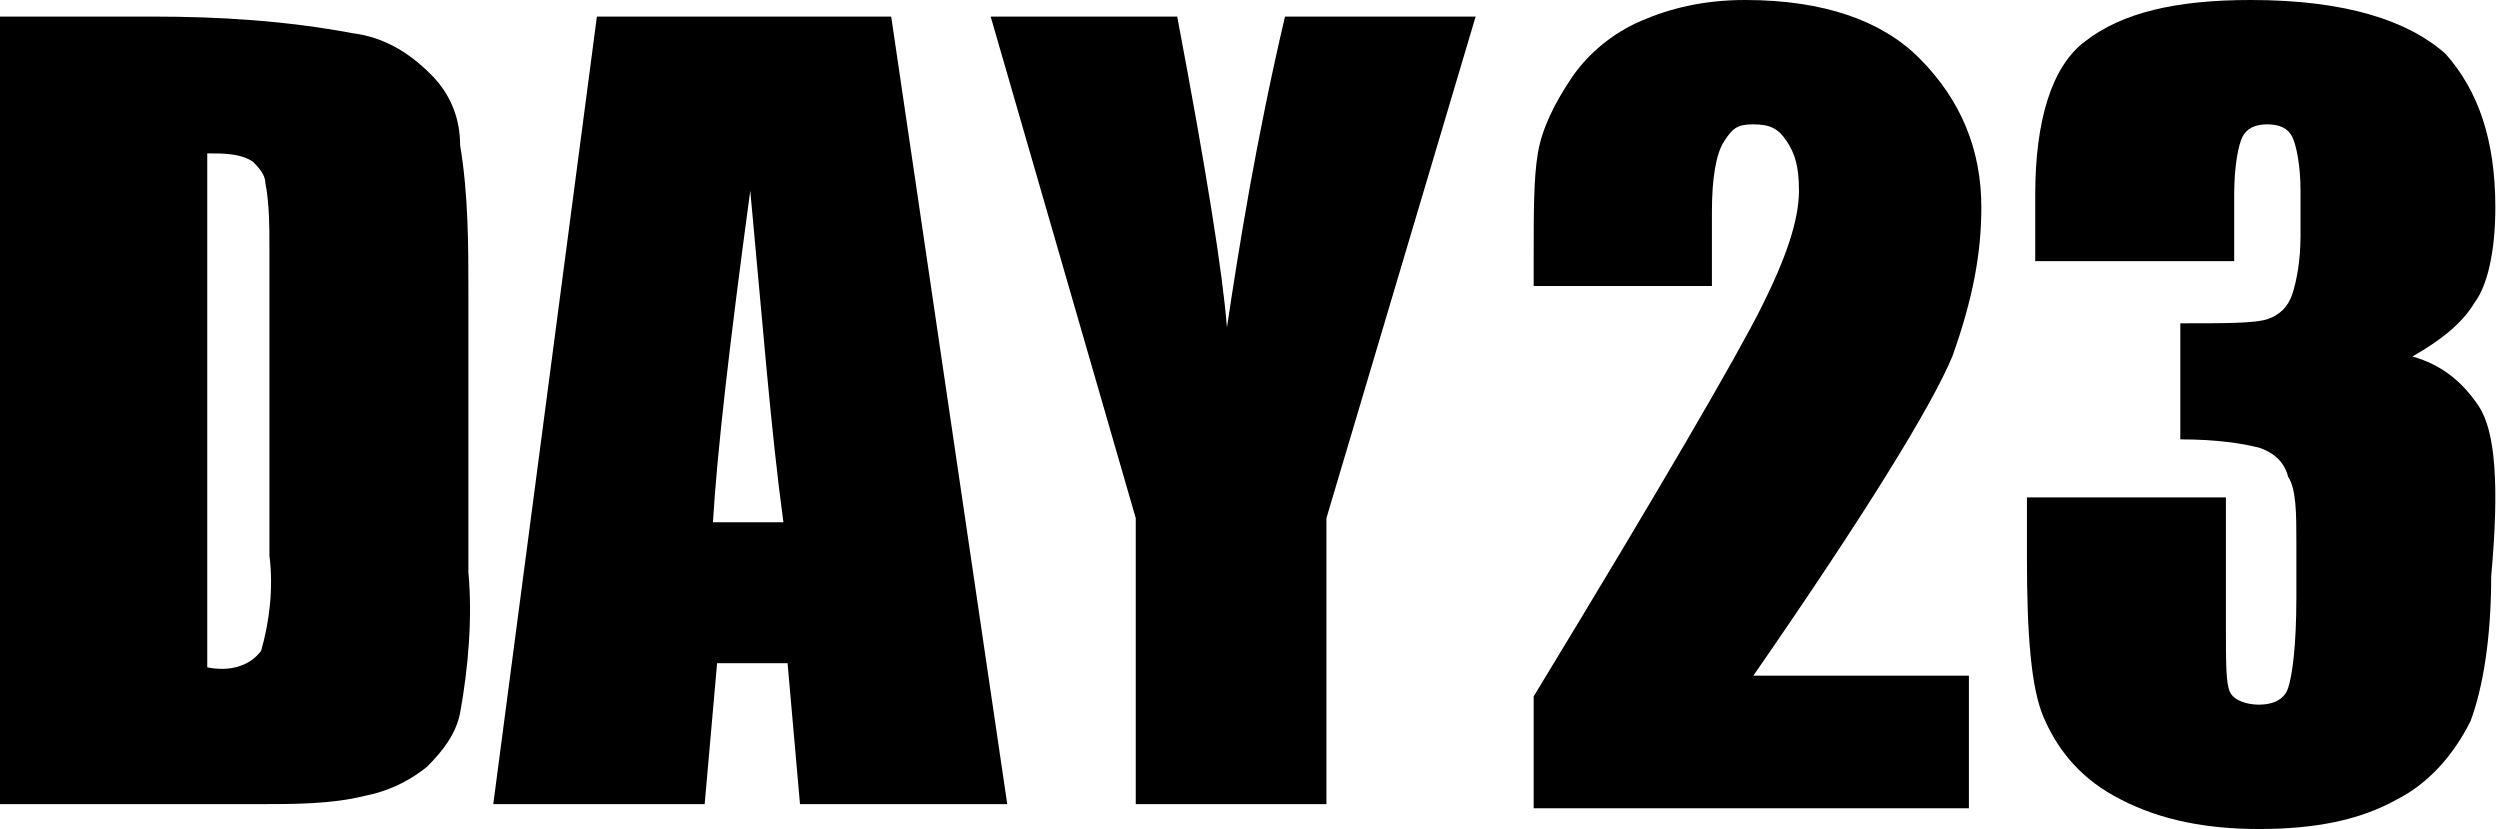 <?xml version="1.0" standalone="no"?><!DOCTYPE svg PUBLIC "-//W3C//DTD SVG 1.1//EN" "http://www.w3.org/Graphics/SVG/1.1/DTD/svg11.dtd"><svg t="1549613581635" class="icon" style="" viewBox="0 0 3088 1024" version="1.1" xmlns="http://www.w3.org/2000/svg" p-id="4657" xmlns:xlink="http://www.w3.org/1999/xlink" width="603.125" height="200"><defs><style type="text/css"></style></defs><path d="M2447.36 256c0-71.68-25.6-133.12-76.8-184.32C2324.48 25.6 2252.8 0 2155.52 0c-51.2 0-92.16 10.24-128 25.6-35.84 15.36-66.56 40.96-87.04 71.68-20.48 30.72-35.84 61.44-40.96 92.16C1894.4 220.16 1894.4 261.12 1894.4 317.44l0 35.84 220.16 0L2114.56 261.12c0-40.96 5.12-71.68 15.36-87.04S2145.28 153.6 2165.76 153.6s30.72 5.12 40.96 20.48c10.24 15.36 15.36 30.72 15.36 61.44 0 35.84-15.36 81.92-46.08 143.36-30.72 61.44-122.88 220.16-281.6 481.28l0 138.24 537.6 0 0-163.84-266.24 0c138.24-199.68 220.16-332.8 245.76-394.24C2437.12 368.64 2447.36 312.32 2447.36 256z" p-id="4658"></path><path d="M3061.76 501.76c-20.48-30.72-46.08-51.2-81.92-61.44 35.84-20.48 61.44-40.96 76.8-66.56C3072 353.28 3082.24 312.32 3082.24 256c0-81.92-20.48-143.36-61.44-189.44C2974.72 25.6 2897.92 0 2780.16 0c-92.16 0-158.72 15.36-204.8 51.2-40.96 30.72-61.44 97.28-61.44 189.44l0 81.92 245.76 0L2759.68 240.64c0-35.84 5.12-61.44 10.24-71.68C2775.04 158.72 2785.28 153.6 2800.64 153.6c15.36 0 25.6 5.12 30.72 15.36 5.12 10.24 10.24 35.84 10.24 66.56l0 56.32c0 30.72-5.12 56.32-10.24 71.68s-15.36 25.6-30.72 30.72c-15.36 5.12-51.2 5.12-107.52 5.12l0 143.36c46.08 0 76.8 5.12 97.28 10.24 15.36 5.12 30.72 15.36 35.84 35.84 10.24 15.36 10.24 46.08 10.24 81.92l0 66.56c0 61.44-5.12 97.28-10.24 112.64s-20.48 20.48-35.84 20.48c-15.36 0-30.72-5.12-35.84-15.36-5.12-10.24-5.12-35.84-5.12-81.92l0-158.72-245.76 0 0 76.8c0 92.16 5.12 158.72 20.48 194.56 15.36 35.84 40.96 71.68 87.04 97.28 46.08 25.6 102.4 40.96 179.2 40.96 66.56 0 122.88-10.24 168.96-35.84 40.96-20.48 71.68-56.32 92.16-97.28 15.36-40.96 25.6-102.4 25.6-179.2C3087.36 599.04 3082.24 532.48 3061.76 501.76z" p-id="4659"></path><path d="M532.48 92.16C506.88 66.56 476.16 46.08 435.2 40.96 353.28 25.6 271.36 20.48 189.44 20.48L0 20.48l0 972.8 317.44 0c46.08 0 92.16 0 133.12-10.24 25.6-5.12 51.2-15.36 76.8-35.84 20.48-20.48 35.84-40.96 40.96-66.56 10.24-56.32 15.36-117.76 10.24-174.08L578.56 363.52c0-61.44 0-122.88-10.24-184.32C568.32 148.48 558.08 117.76 532.48 92.16zM332.8 686.08c5.12 40.96 0 81.92-10.24 117.76-15.36 20.48-40.96 25.6-66.56 20.48L256 189.44c20.48 0 40.96 0 56.32 10.24C317.44 204.8 327.68 215.04 327.68 225.28 332.8 250.88 332.8 281.6 332.8 307.2L332.8 686.08z" p-id="4660"></path><path d="M737.28 20.48 737.28 20.48l-128 972.8L870.4 993.28l15.36-174.08L972.8 819.2l15.36 174.08 256 0-143.36-972.8L737.28 20.48zM880.64 645.12c5.12-87.04 20.48-220.16 46.08-409.6 15.36 163.84 25.6 296.96 40.96 409.6L880.64 645.12z" p-id="4661"></path><path d="M1515.52 404.48c-5.12-66.56-25.6-194.56-61.44-384l-230.4 0 179.2 619.52 0 353.28 235.52 0 0-353.28 184.32-619.52L1587.2 20.48C1551.36 174.08 1530.88 302.08 1515.52 404.48z" p-id="4662"></path></svg>